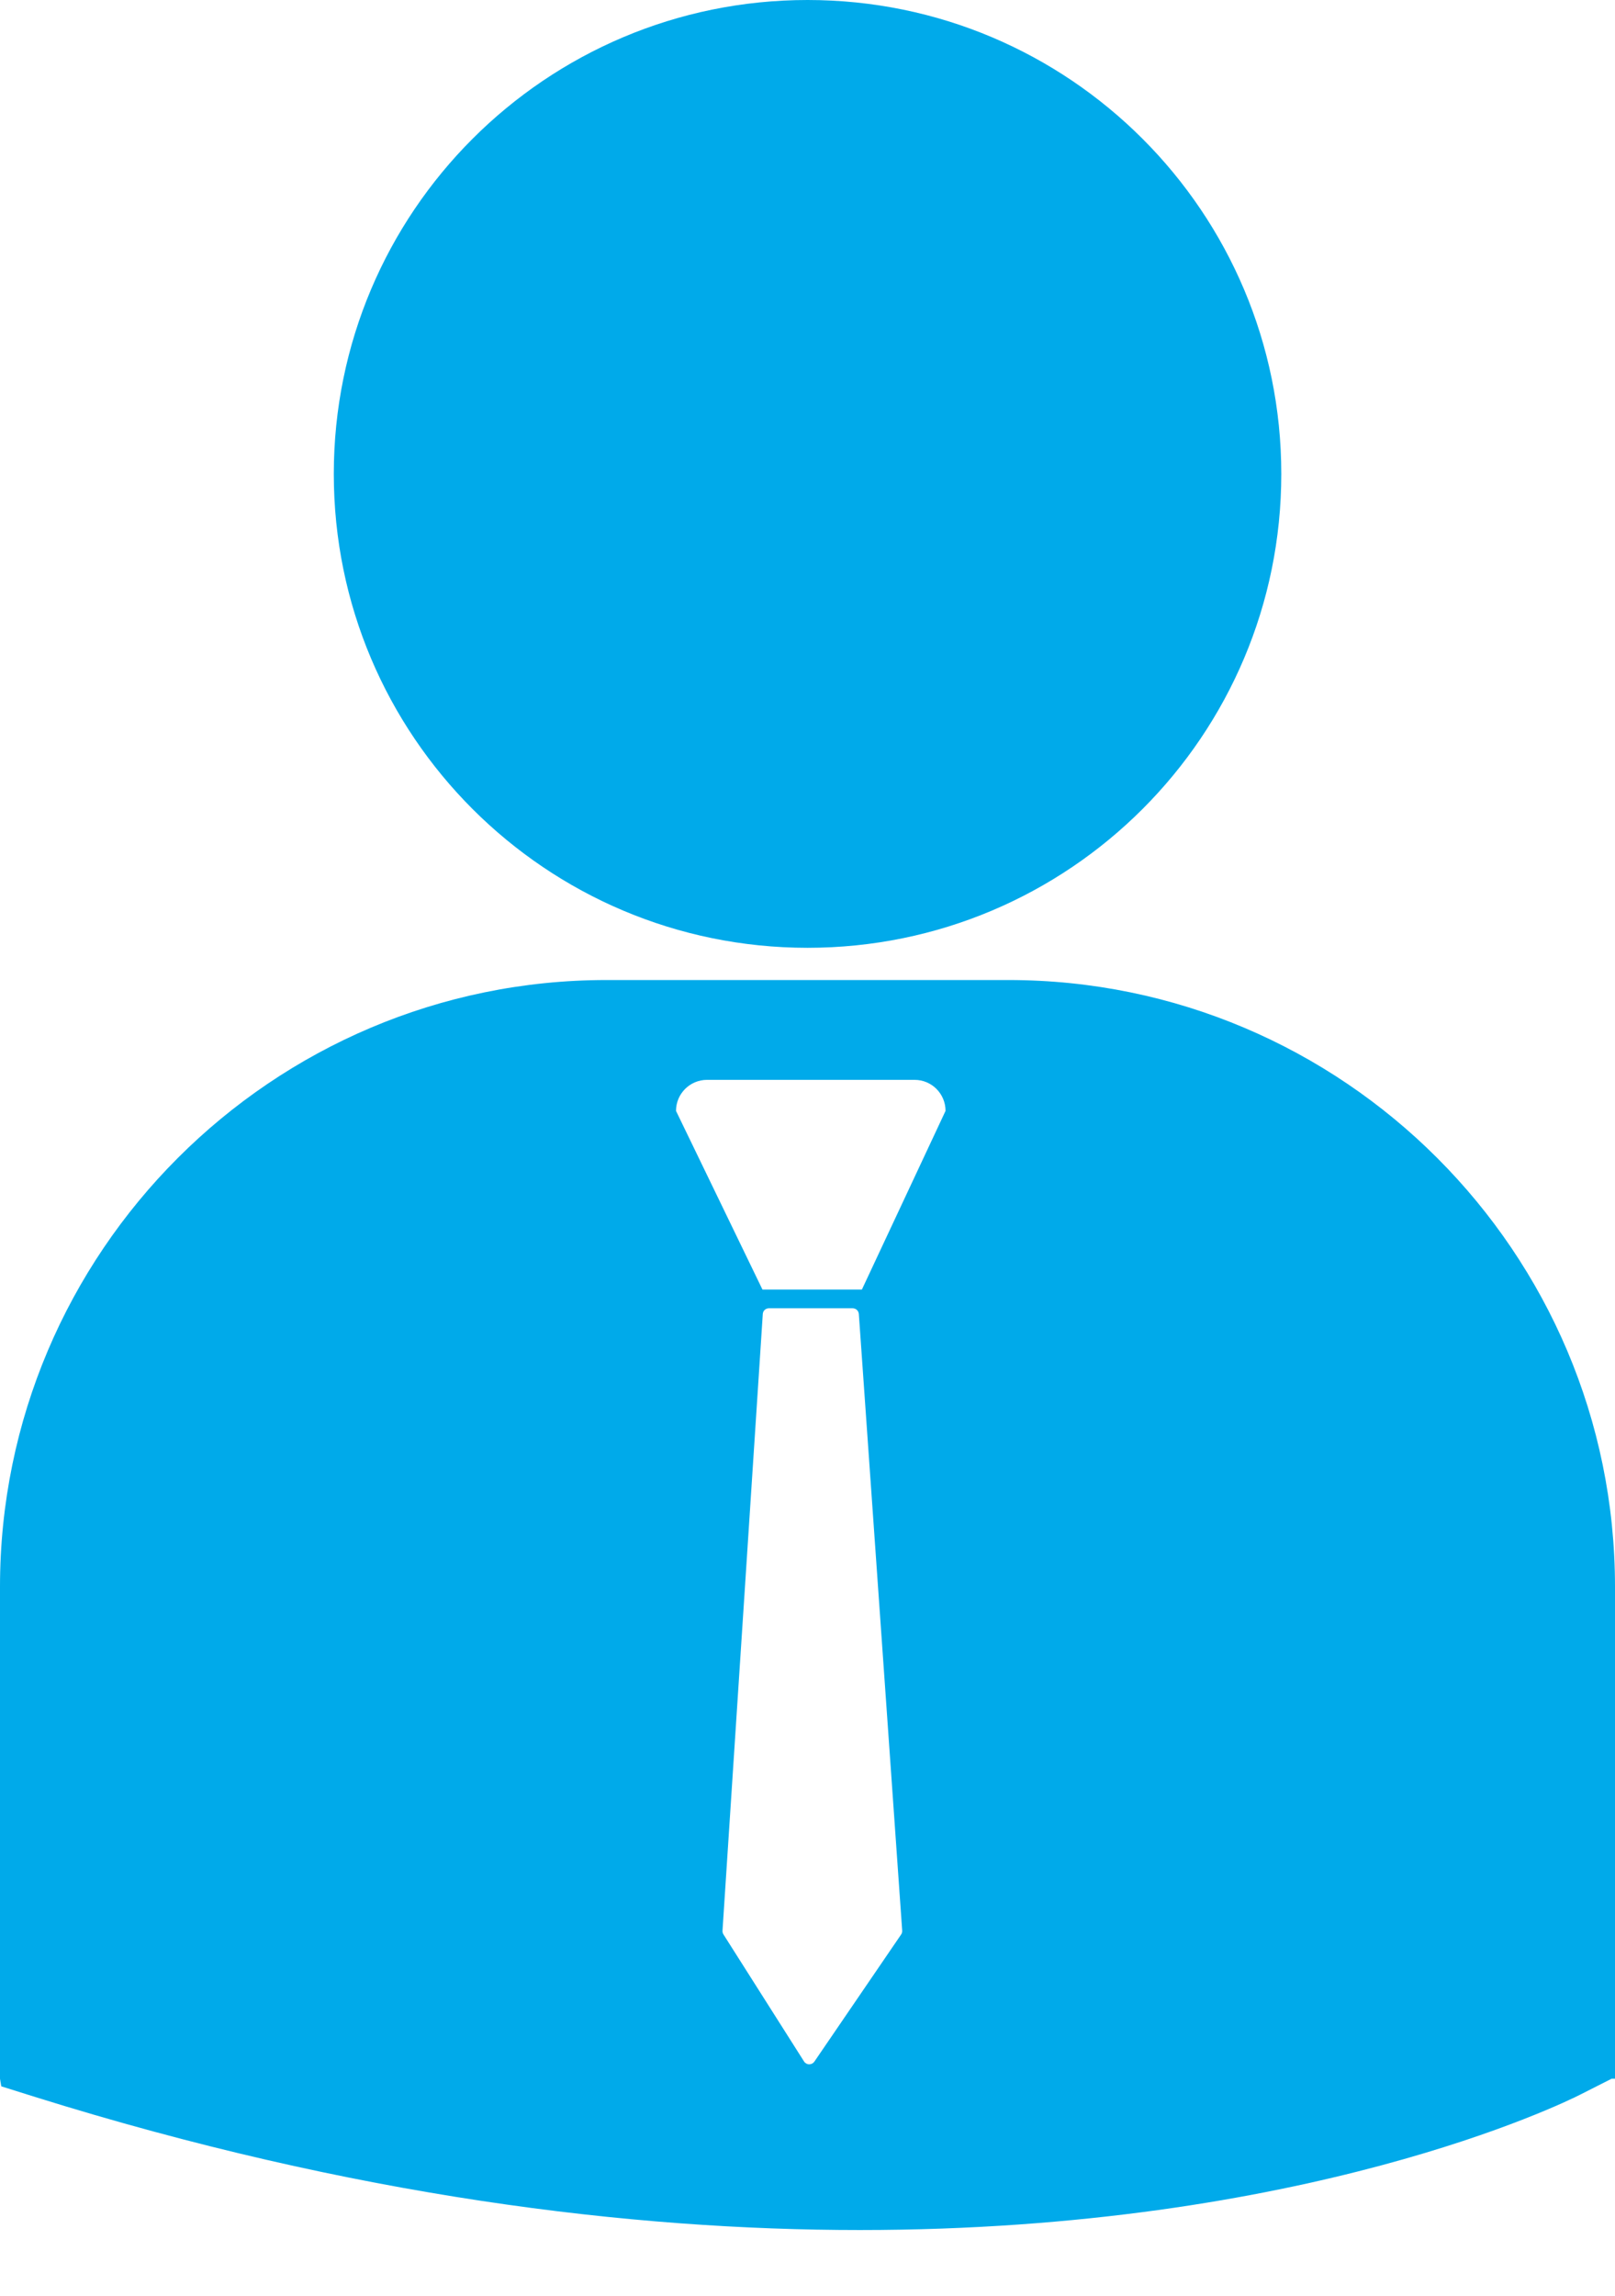 <svg width="19" height="27" viewBox="0 0 19 27" fill="none" xmlns="http://www.w3.org/2000/svg">
<path d="M9.501 11.147C12.579 11.147 15.074 8.652 15.074 5.574C15.074 2.495 12.579 0 9.501 0C6.422 0 3.927 2.495 3.927 5.574C3.927 8.652 6.422 11.147 9.501 11.147Z" fill="#00AAEA"/>
<path d="M11.864 11.526H7.135C3.201 11.526 0 14.727 0 18.662V24.447L0.015 24.537L0.413 24.662C4.168 25.835 7.431 26.227 10.116 26.227C15.36 26.227 18.4 24.731 18.588 24.636L18.961 24.447H19V18.662C19 14.727 15.8 11.526 11.864 11.526ZM10.601 22.752L9.581 24.246C9.567 24.266 9.545 24.278 9.521 24.278C9.52 24.278 9.52 24.278 9.519 24.278C9.495 24.278 9.472 24.265 9.459 24.244L8.511 22.75C8.503 22.737 8.499 22.722 8.5 22.706L8.974 15.454C8.976 15.415 9.008 15.386 9.047 15.386H10.03C10.069 15.386 10.101 15.415 10.104 15.454L10.614 22.705C10.615 22.723 10.611 22.738 10.601 22.752ZM10.14 15.166H8.97L7.953 13.065C7.953 12.863 8.117 12.7 8.318 12.7H10.76C10.961 12.7 11.124 12.863 11.124 13.065L10.14 15.166Z" fill="#00AAEA"/>
</svg>
